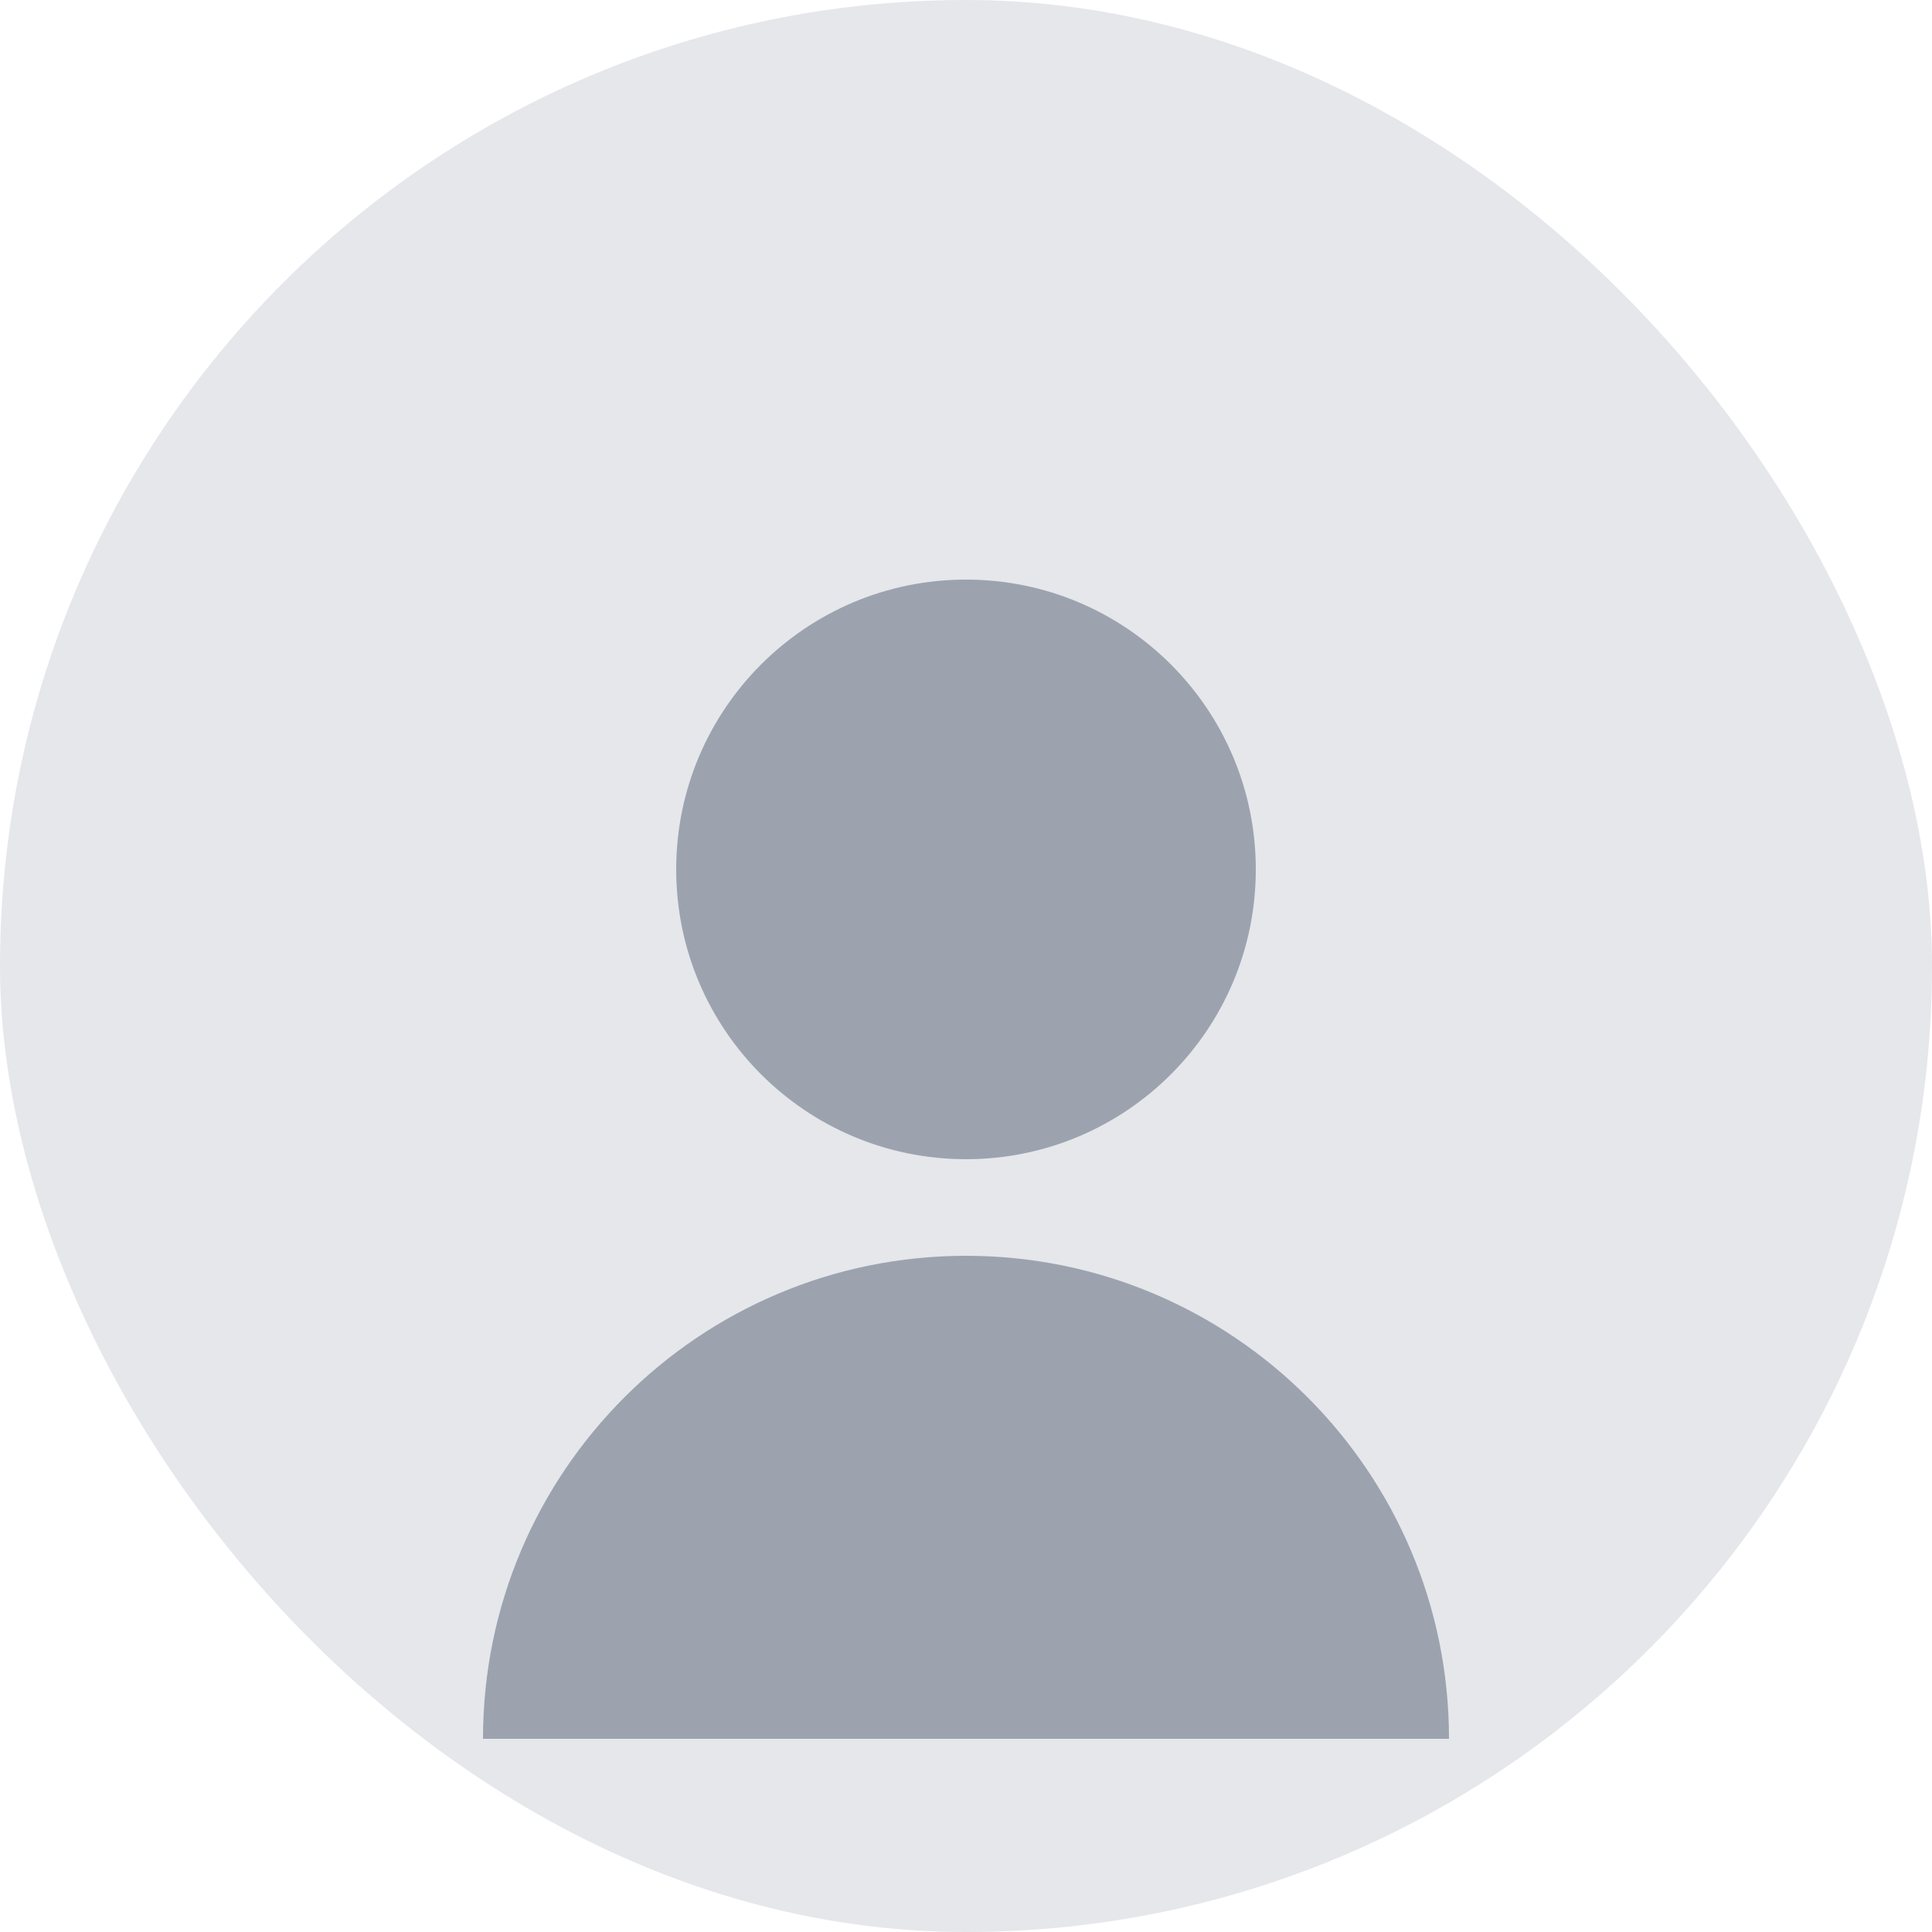 <svg width="40" height="40" viewBox="0 0 40 40" fill="none" xmlns="http://www.w3.org/2000/svg">
<rect width="40" height="40" rx="20" fill="#E5E7EB"/>
<path d="M20 12C16.686 12 14 14.686 14 18C14 21.314 16.686 24 20 24C23.314 24 26 21.314 26 18C26 14.686 23.314 12 20 12Z" fill="#9CA3AF"/>
<path d="M20 26C14.477 26 10 30.477 10 36H30C30 30.477 25.523 26 20 26Z" fill="#9CA3AF"/>
</svg>
